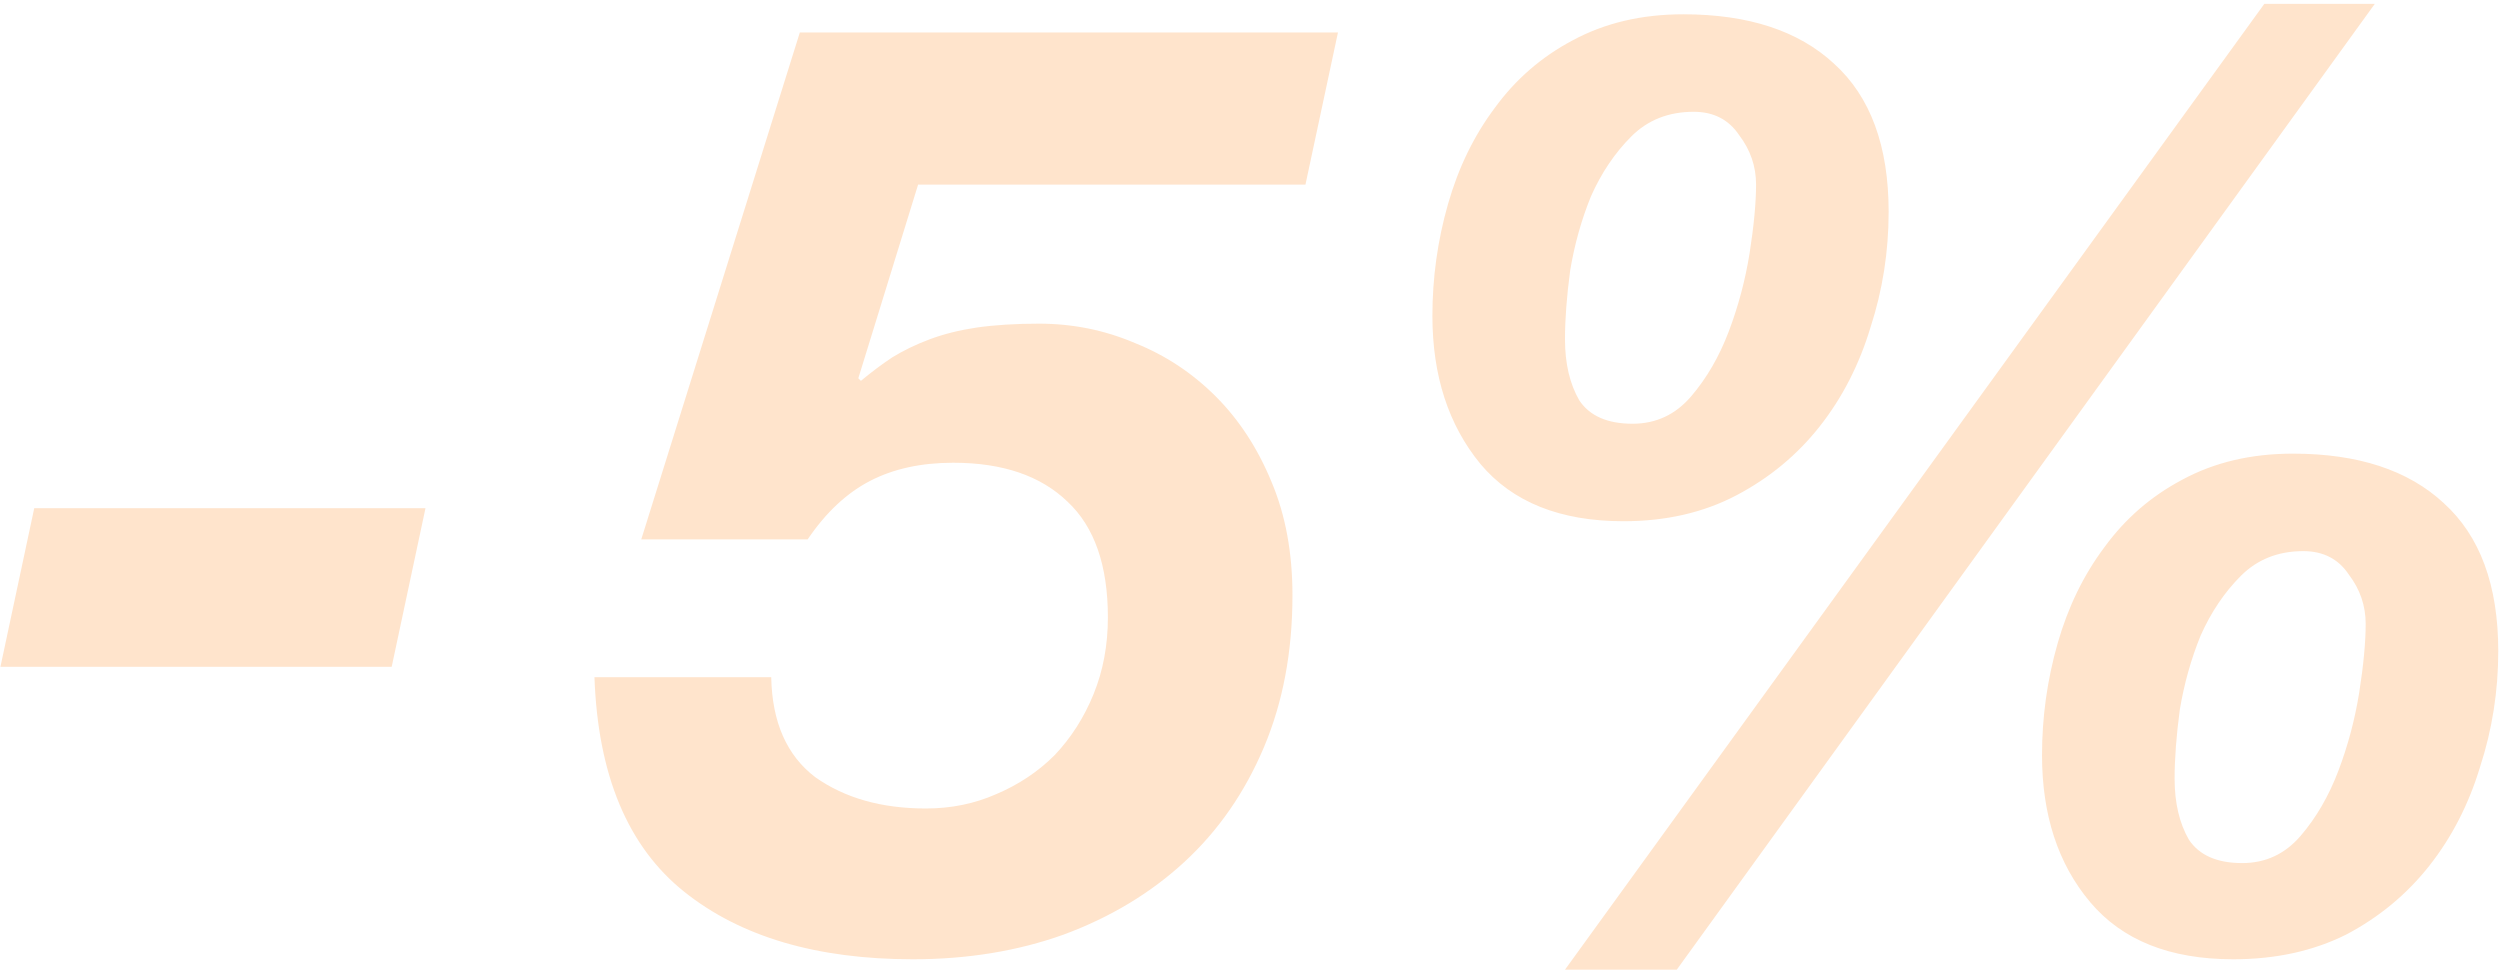 <svg width="577" height="224" viewBox="0 0 577 224" fill="none" xmlns="http://www.w3.org/2000/svg">
<path opacity="0.2" d="M15.9 192.8L8.1 229.4H98.4L106.2 192.8H15.9ZM309.3 118.1L316.8 83H192.6L156 200H194.4C198.6 193.8 203.4 189.3 208.8 186.5C214.2 183.7 220.6 182.3 228 182.3C239.4 182.3 248.2 185.3 254.4 191.3C260.6 197.1 263.7 206 263.7 218C263.7 224.4 262.6 230.3 260.4 235.7C258.2 241.1 255.2 245.8 251.4 249.8C247.6 253.6 243.1 256.6 237.9 258.8C232.9 261 227.5 262.1 221.7 262.1C211.5 262.1 203 259.7 196.2 254.9C189.6 249.9 186.2 242.2 186 231.8H145.2C146 254.4 152.9 270.9 165.9 281.3C178.9 291.7 196.5 296.9 218.7 296.9C231.3 296.9 242.9 295 253.5 291.2C264.3 287.2 273.6 281.6 281.4 274.4C289.2 267.2 295.3 258.4 299.7 248C304.1 237.6 306.3 225.9 306.3 212.9C306.3 203.1 304.7 194.4 301.5 186.8C298.3 179 294 172.4 288.6 167C283.2 161.6 277 157.5 270 154.7C263 151.7 255.6 150.2 247.8 150.2C242.4 150.2 237.6 150.5 233.4 151.1C229.4 151.7 225.8 152.6 222.6 153.8C219.4 155 216.5 156.4 213.9 158C211.5 159.6 209.1 161.4 206.7 163.4L206.1 162.8L219.9 118.1H309.3ZM479.299 249.8C479.299 263.6 482.999 274.9 490.399 283.7C497.799 292.5 508.799 296.9 523.399 296.9C533.199 296.9 541.899 295 549.499 291.2C557.099 287.2 563.499 281.9 568.699 275.3C573.899 268.7 577.799 261.1 580.399 252.5C583.199 243.9 584.599 235 584.599 225.8C584.599 210.6 580.399 199.2 571.999 191.6C563.799 184 552.199 180.2 537.199 180.2C527.599 180.2 519.099 182.2 511.699 186.2C504.499 190 498.499 195.2 493.699 201.8C488.899 208.2 485.299 215.6 482.899 224C480.499 232.4 479.299 241 479.299 249.8ZM509.899 255.2C509.899 250.6 510.299 245.3 511.099 239.3C512.099 233.3 513.699 227.6 515.899 222.2C518.299 216.8 521.399 212.2 525.199 208.4C528.999 204.6 533.799 202.7 539.599 202.7C544.199 202.7 547.699 204.5 550.099 208.1C552.699 211.5 553.999 215.3 553.999 219.5C553.999 223.7 553.499 229 552.499 235.4C551.499 241.6 549.899 247.6 547.699 253.4C545.499 259.2 542.599 264.2 538.999 268.4C535.399 272.6 530.899 274.7 525.499 274.7C519.699 274.7 515.599 272.9 513.199 269.3C510.999 265.5 509.899 260.8 509.899 255.2ZM530.599 76.4L369.199 299.3H394.999L556.099 76.4H530.599ZM369.199 153.8C369.199 149.2 369.599 143.9 370.399 137.9C371.399 131.9 372.999 126.2 375.199 120.8C377.599 115.4 380.699 110.8 384.499 107C388.299 103.2 393.099 101.3 398.899 101.3C403.499 101.3 406.999 103.1 409.399 106.7C411.999 110.1 413.299 113.9 413.299 118.1C413.299 122.3 412.799 127.6 411.799 134C410.799 140.2 409.199 146.2 406.999 152C404.799 157.8 401.899 162.8 398.299 167C394.699 171.2 390.199 173.3 384.799 173.3C378.999 173.3 374.899 171.5 372.499 167.9C370.299 164.1 369.199 159.4 369.199 153.8ZM338.599 148.4C338.599 162.2 342.299 173.6 349.699 182.6C357.099 191.4 368.099 195.8 382.699 195.8C392.499 195.8 401.199 193.8 408.799 189.8C416.399 185.8 422.799 180.5 427.999 173.9C433.199 167.3 437.099 159.7 439.699 151.1C442.499 142.5 443.899 133.6 443.899 124.4C443.899 109.2 439.699 97.8 431.299 90.2C423.099 82.6 411.499 78.8 396.499 78.8C386.899 78.8 378.399 80.8 370.999 84.8C363.799 88.6 357.799 93.8 352.999 100.4C348.199 106.8 344.599 114.2 342.199 122.6C339.799 131 338.599 139.6 338.599 148.4Z" transform="translate(-8 -75.5)" fill="#FF7B03"/>
</svg>
